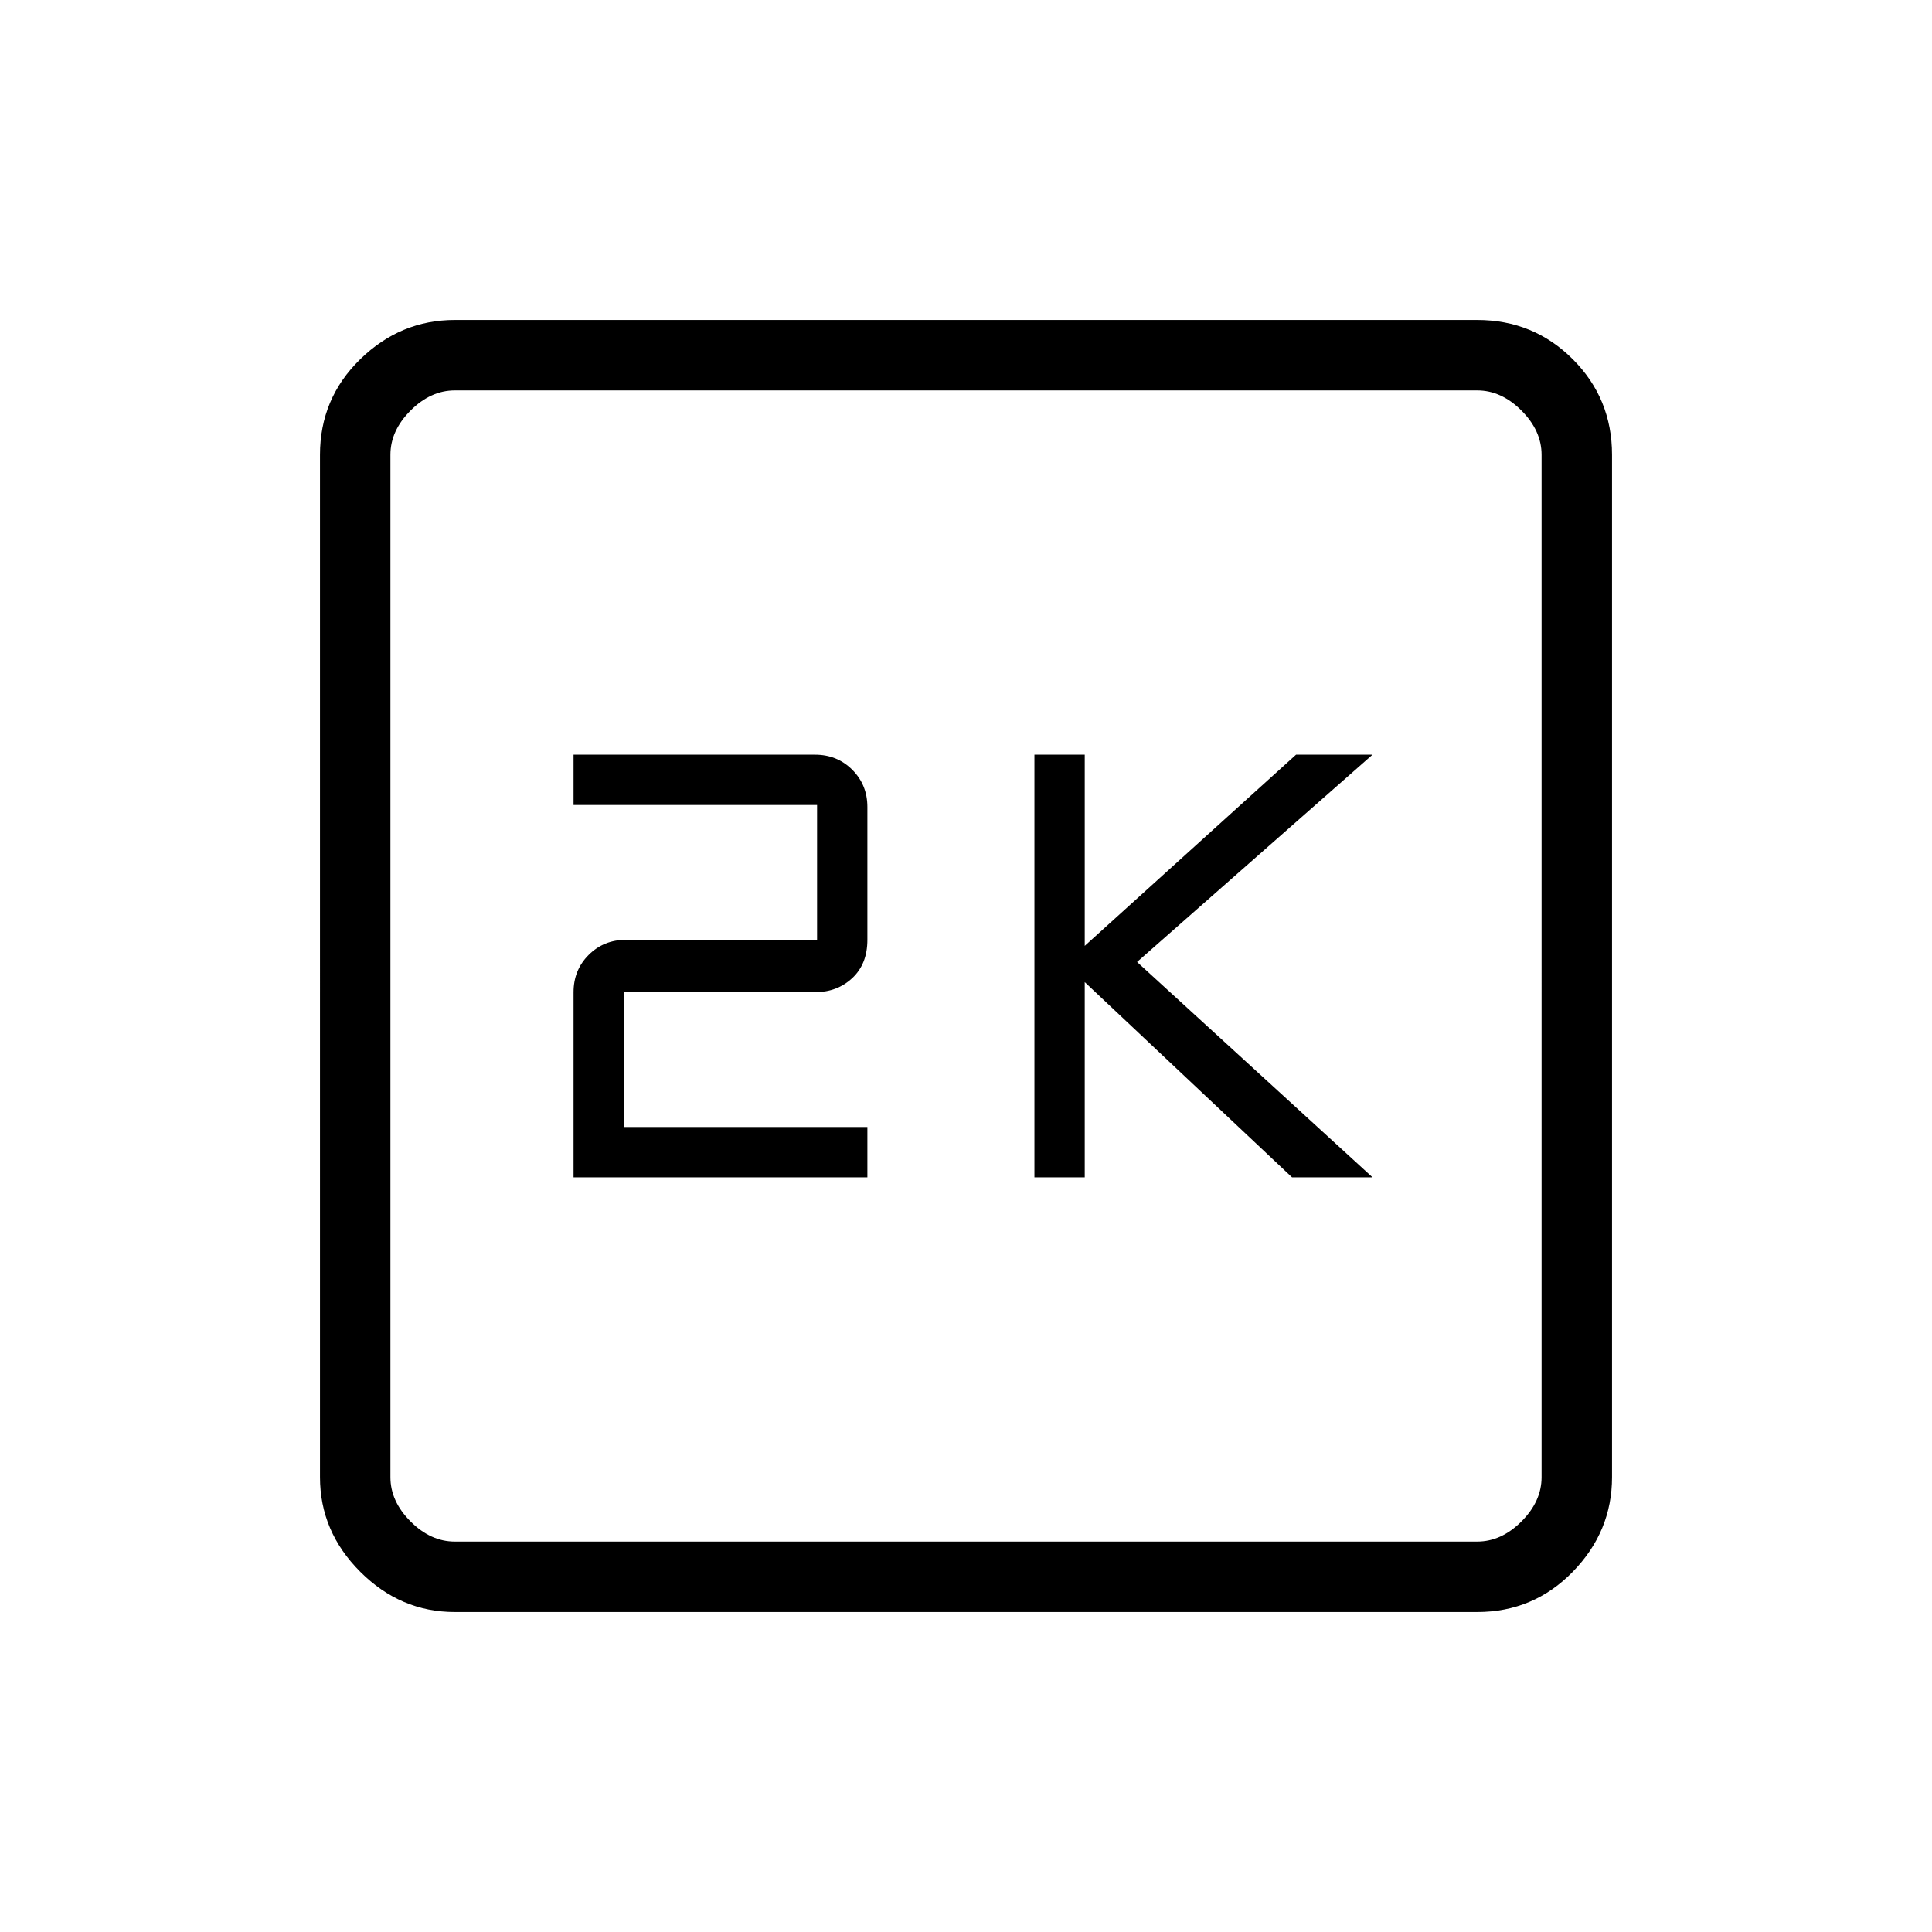 <svg xmlns="http://www.w3.org/2000/svg" height="48" width="48"><path d="M25.7 29.25h1.25V24.4l5.15 4.85h2l-5.85-5.35 5.85-5.15h-1.9l-5.25 4.75v-4.75H25.7Zm-11.45 0h7.3V28H15.5v-3.35h4.75q.55 0 .925-.35t.375-.95v-3.3q0-.55-.375-.925t-.925-.375h-6V20h6.05v3.35h-4.75q-.55 0-.925.375t-.375.925Zm-2.95 10.8q-1.35 0-2.35-1t-1-2.35V11.3q0-1.4 1-2.375 1-.975 2.35-.975h25.4q1.4 0 2.375.975.975.975.975 2.375v25.4q0 1.35-.975 2.35t-2.375 1Zm0-1.75h25.4q.6 0 1.1-.5.5-.5.5-1.1V11.3q0-.6-.5-1.1-.5-.5-1.1-.5H11.3q-.6 0-1.1.5-.5.5-.5 1.1v25.4q0 .6.5 1.1.5.5 1.1.5ZM9.7 9.7V38.3 9.7Z"/></svg>